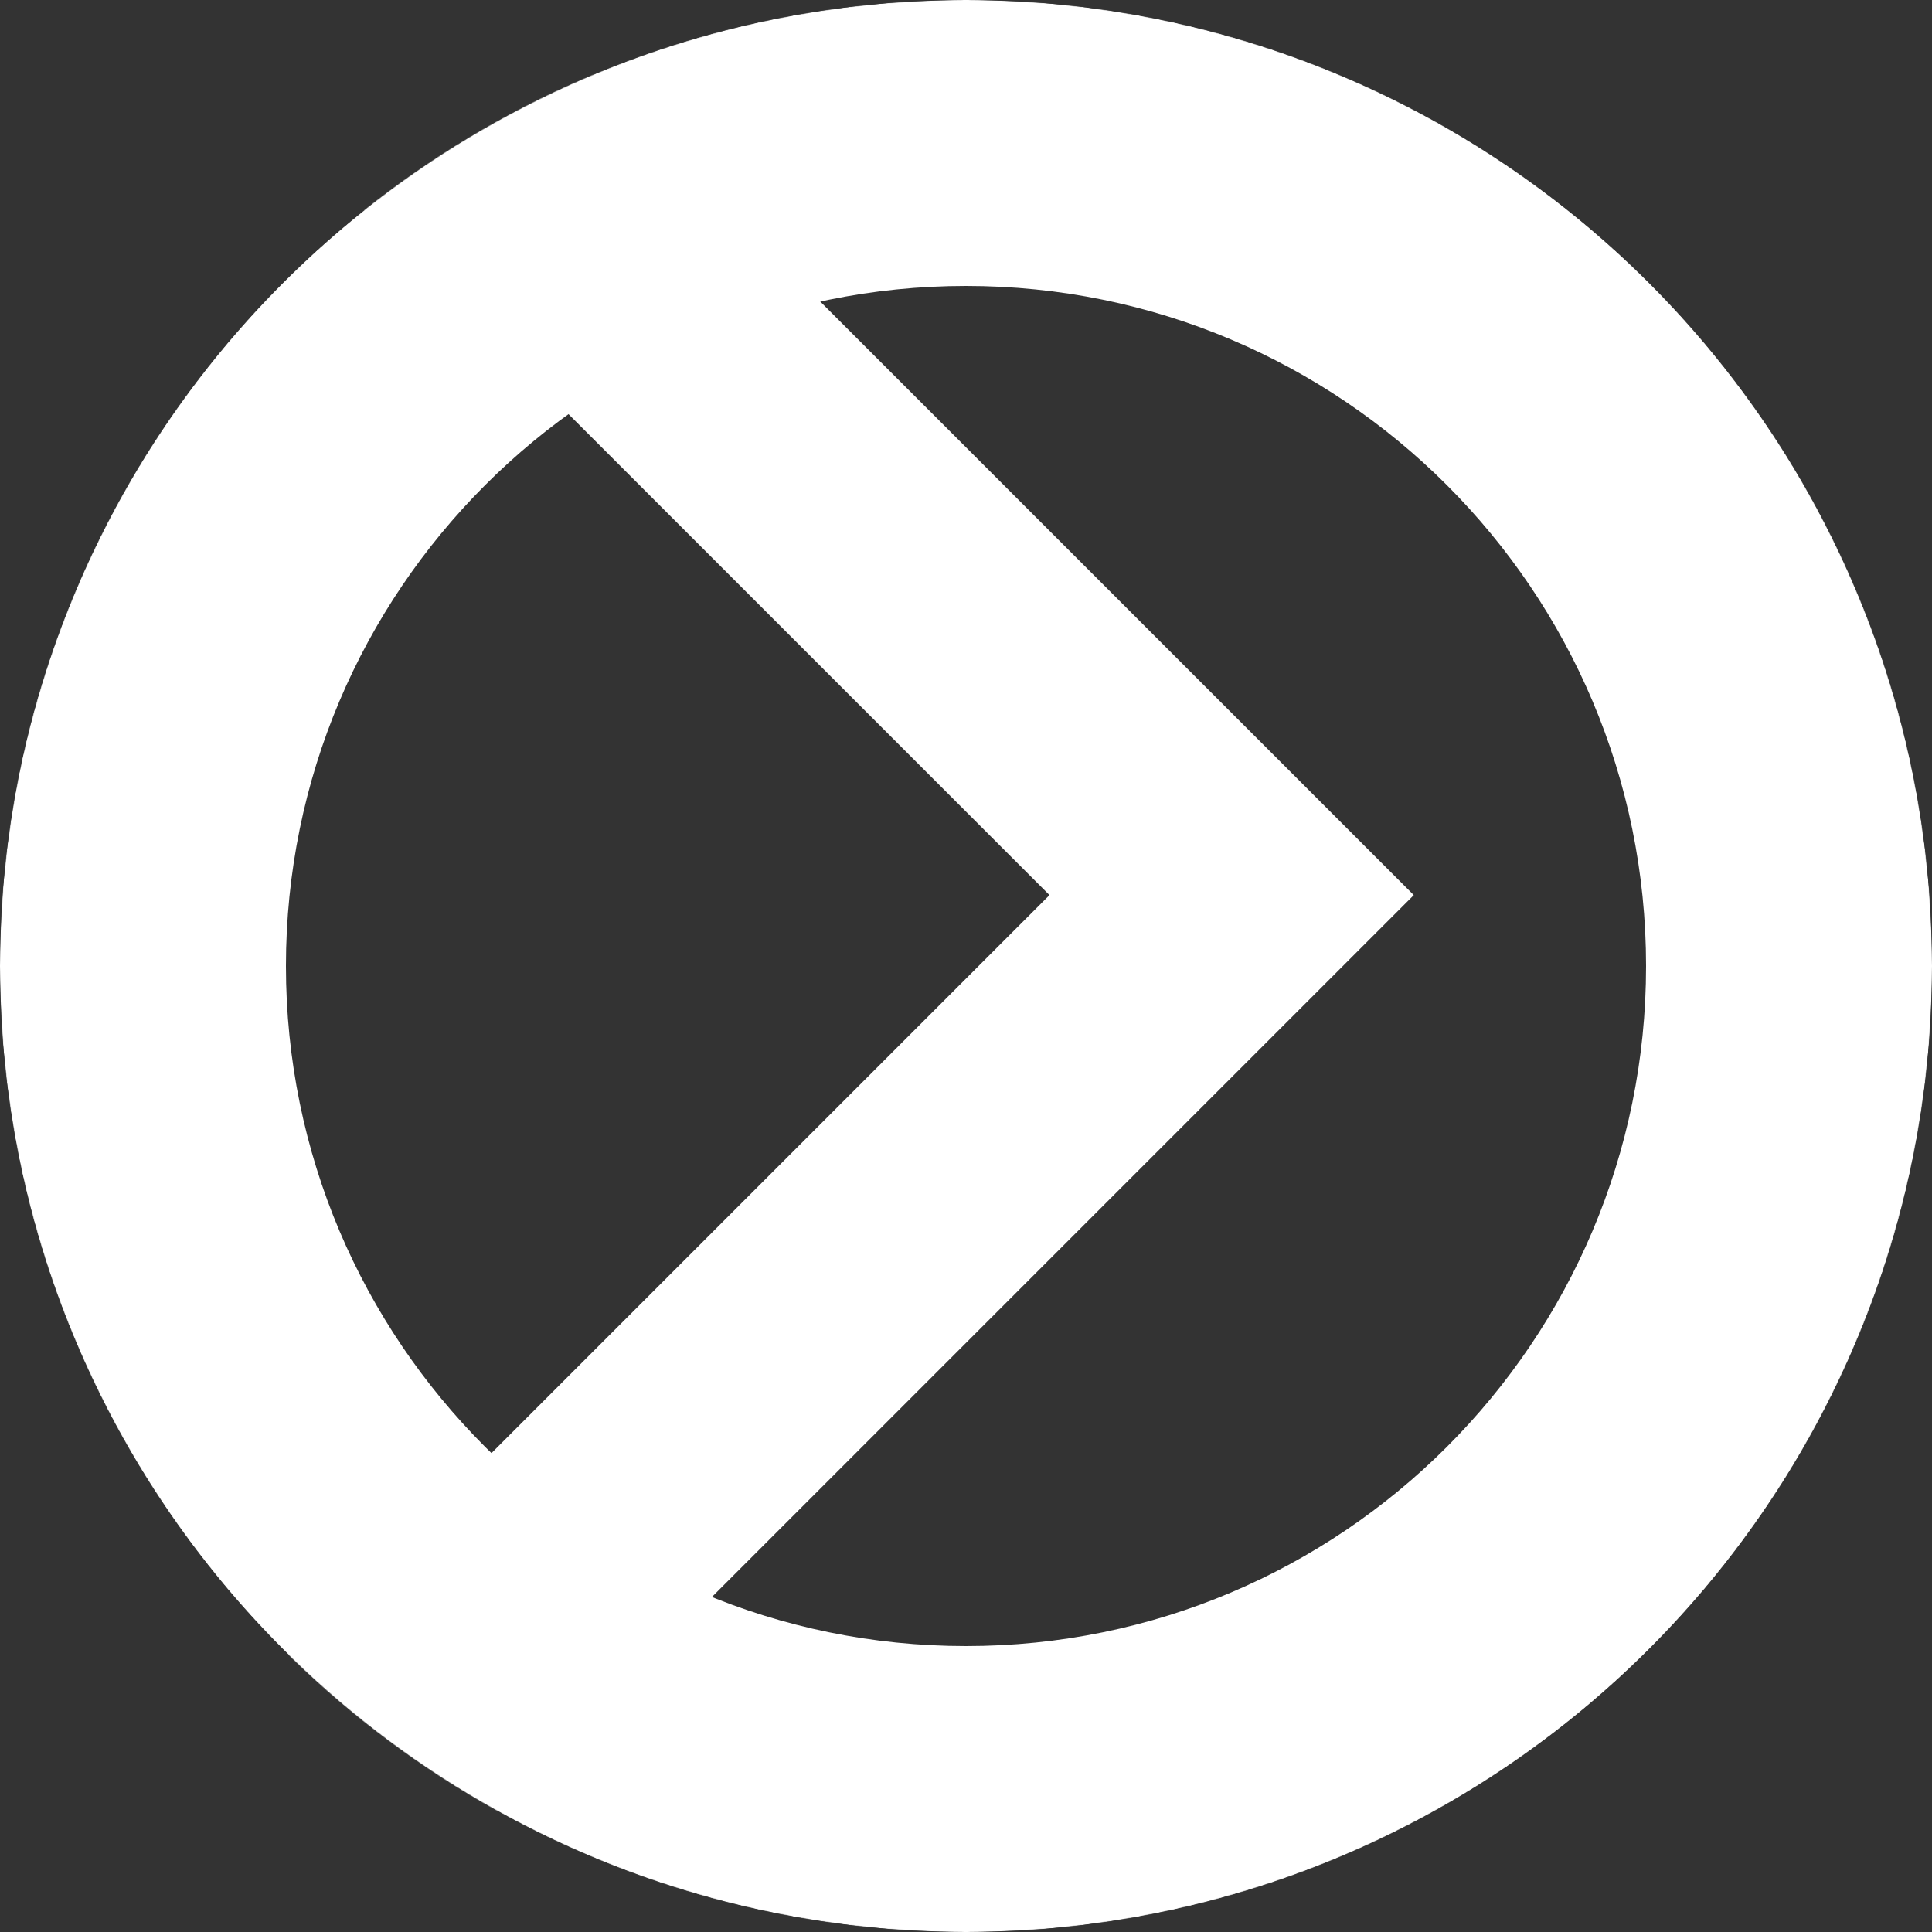 <svg width="3000" height="3000" viewBox="0 0 3000 3000" fill="none" xmlns="http://www.w3.org/2000/svg">
<rect x="0" y="0" width="3000" height="3000" fill="#333333" stroke="none"/>
<mask id="mask0_16_45" style="mask-type:alpha" maskUnits="userSpaceOnUse" x="0" y="0" width="3000" height="3000">
<circle cx="1500" cy="1500" r="1500" fill="#D9D9D9"/>
</mask>
<g mask="url(#mask0_16_45)">
<path d="M-254.101 3556.47L-2306.16 1504.42L-139.583 -662.157L1912.47 1389.9L-254.101 3556.47Z" stroke="white" stroke-width="400"/>
<path fill-rule="evenodd" clip-rule="evenodd" d="M1500 3000C2328.43 3000 3000 2328.43 3000 1500C3000 671.573 2328.43 0 1500 0C671.573 0 0 671.573 0 1500C0 2328.43 671.573 3000 1500 3000ZM1500 2556C2083.21 2556 2556 2083.21 2556 1500C2556 916.787 2083.21 444 1500 444C916.787 444 444 916.787 444 1500C444 2083.21 916.787 2556 1500 2556Z" fill="white"/>
</g>
</svg>
